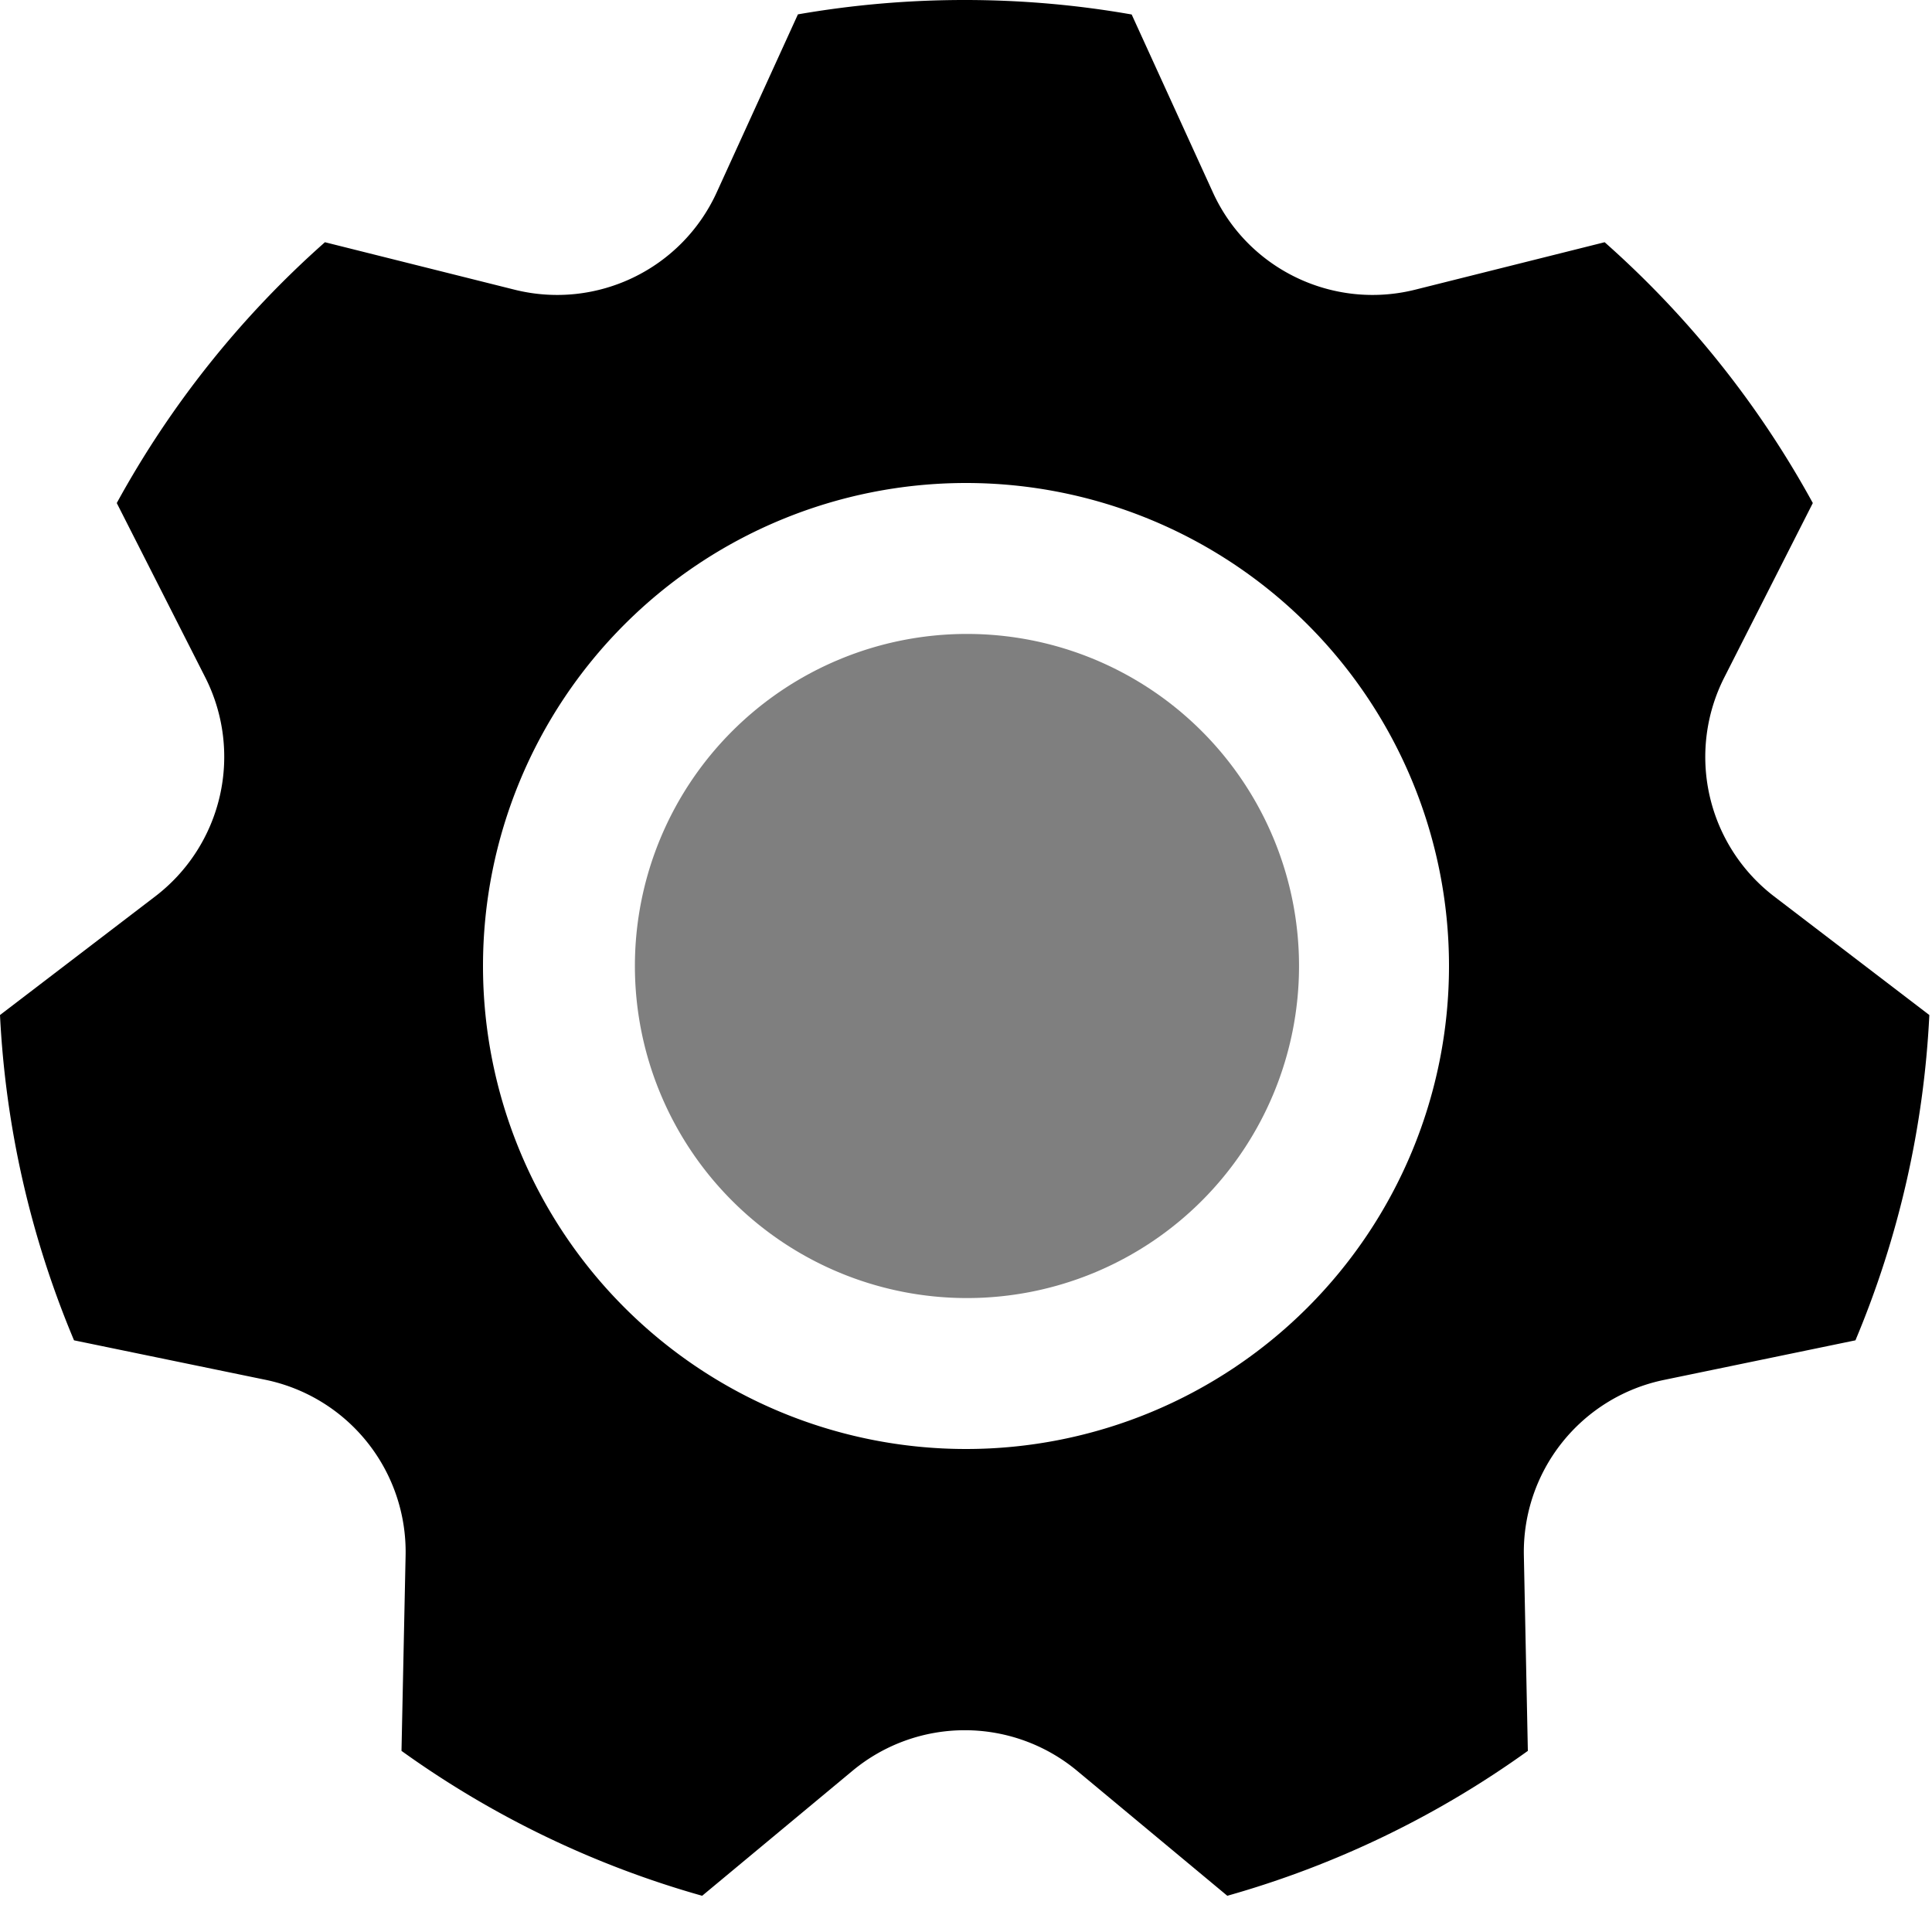 <svg xmlns="http://www.w3.org/2000/svg" class="ijs-icon__svg" width="200" height="200" viewBox="0 0 1024 1024"><path d="M511.36 0c30.144 0 59.712 2.624 88.448 7.68l43.008 94.208c18.56 40.832 63.744 62.528 107.264 51.648l100.416-25.152a514.176 514.176 0 0 1 110.336 138.24L913.92 359.04a93.12 93.12 0 0 0 26.432 116.096l82.24 62.848a509.44 509.44 0 0 1-39.168 172.416l-101.504 20.992a93.12 93.12 0 0 0-74.24 93.12l2.112 103.488a509.952 509.952 0 0 1-159.296 76.8L570.88 938.56a93.12 93.12 0 0 0-119.04 0L372.16 1004.8a509.952 509.952 0 0 1-159.36-76.8l2.176-103.552a93.12 93.12 0 0 0-74.24-93.12L39.232 710.4A509.44 509.44 0 0 1 0 537.984l82.24-62.848A93.12 93.12 0 0 0 108.8 359.04L61.888 266.624a514.176 514.176 0 0 1 110.336-138.24l100.48 25.152c43.52 10.88 88.576-10.816 107.2-51.648L422.912 7.616A515.2 515.2 0 0 1 511.36 0zM512 256a256 256 0 1 0 0 512 256 256 0 0 0 0-512z"></path><path d="M512.512 688a176 176 0 1 0 0-352 176 176 0 0 0 0 352z" fill-opacity=".5"></path></svg>